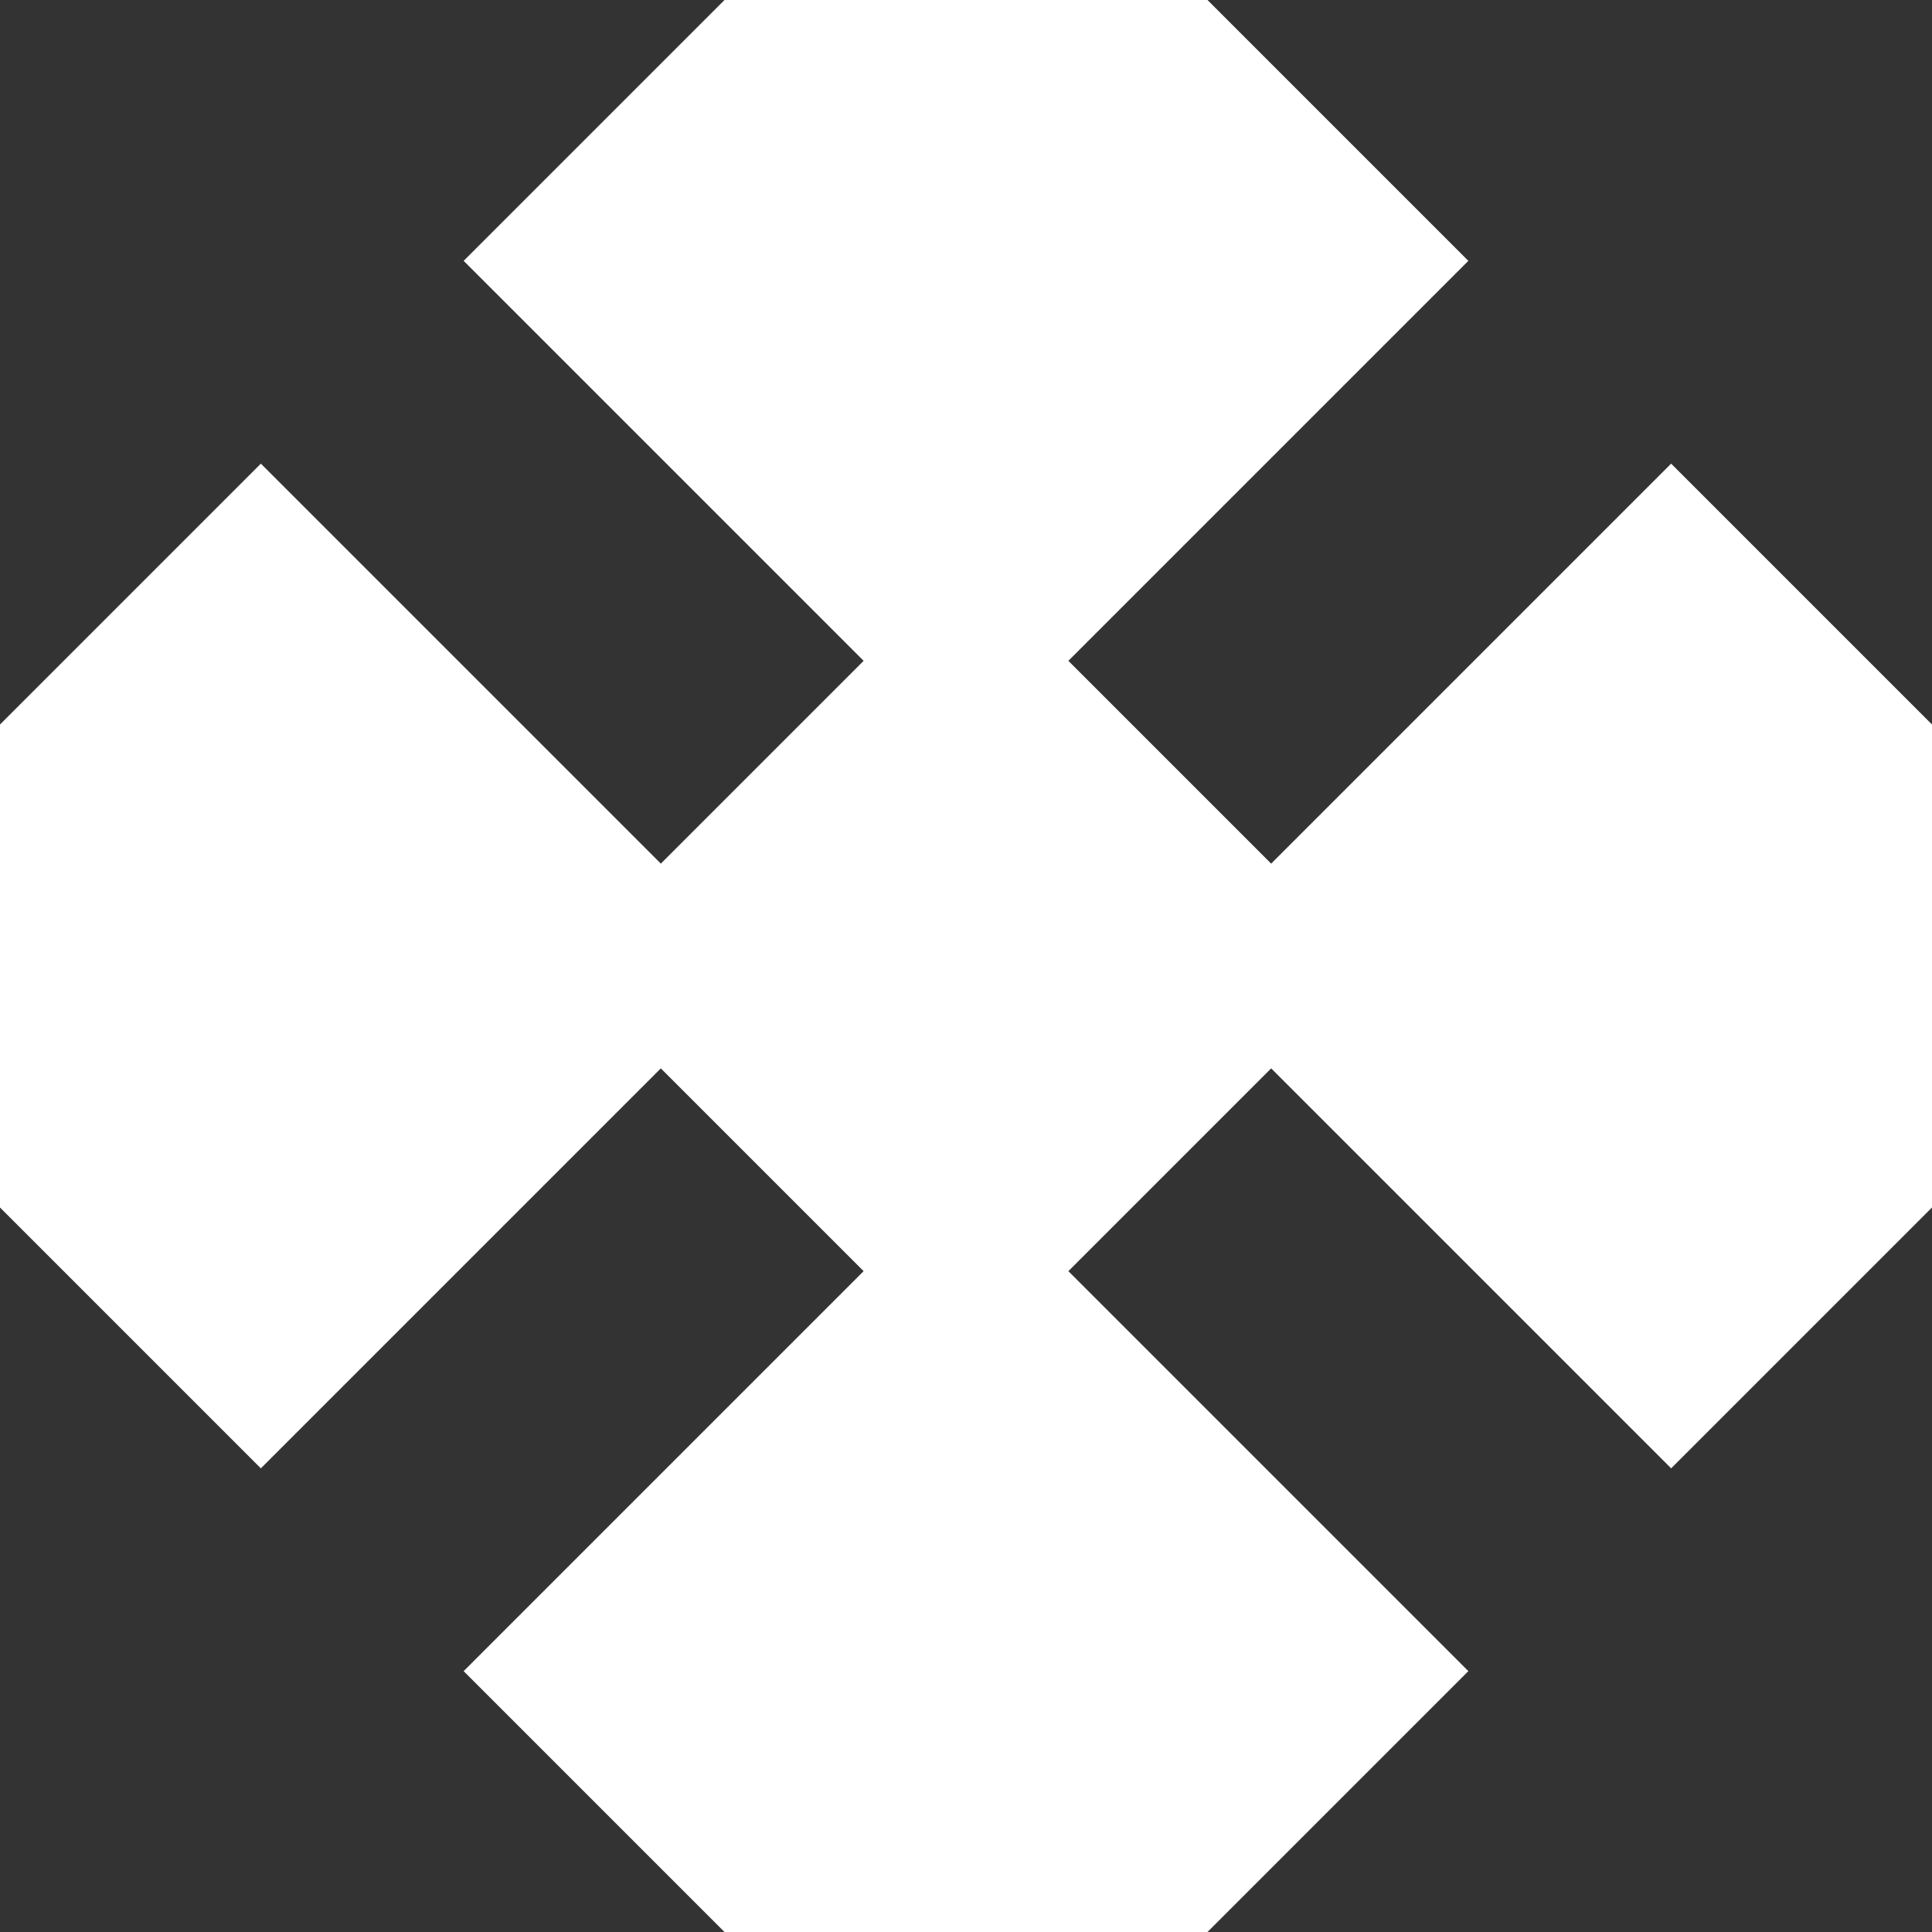 <?xml version="1.0" encoding="utf-8"?>
<svg xmlns="http://www.w3.org/2000/svg"
  viewBox="0 0 100 100">
  <style type="text/css"> .st0{fill:#333333;} </style>
  <path class="st0"
    d="M 100,0 100,37.5 86.498,23.998 65.795,44.701 55.299,34.205 76.002,13.502 62.5,0 Z M 23.998,13.502 44.701,34.205 34.205,44.701 13.502,23.998 0,37.5 0,0 37.5,0 Z m 62.5,62.5 L 100,62.5 100,100 62.5,100 76.002,86.498 55.299,65.795 65.795,55.299 Z M 44.701,65.795 23.998,86.498 37.5,100 0,100 0,62.5 13.502,76.002 34.205,55.299 Z" />
</svg>
